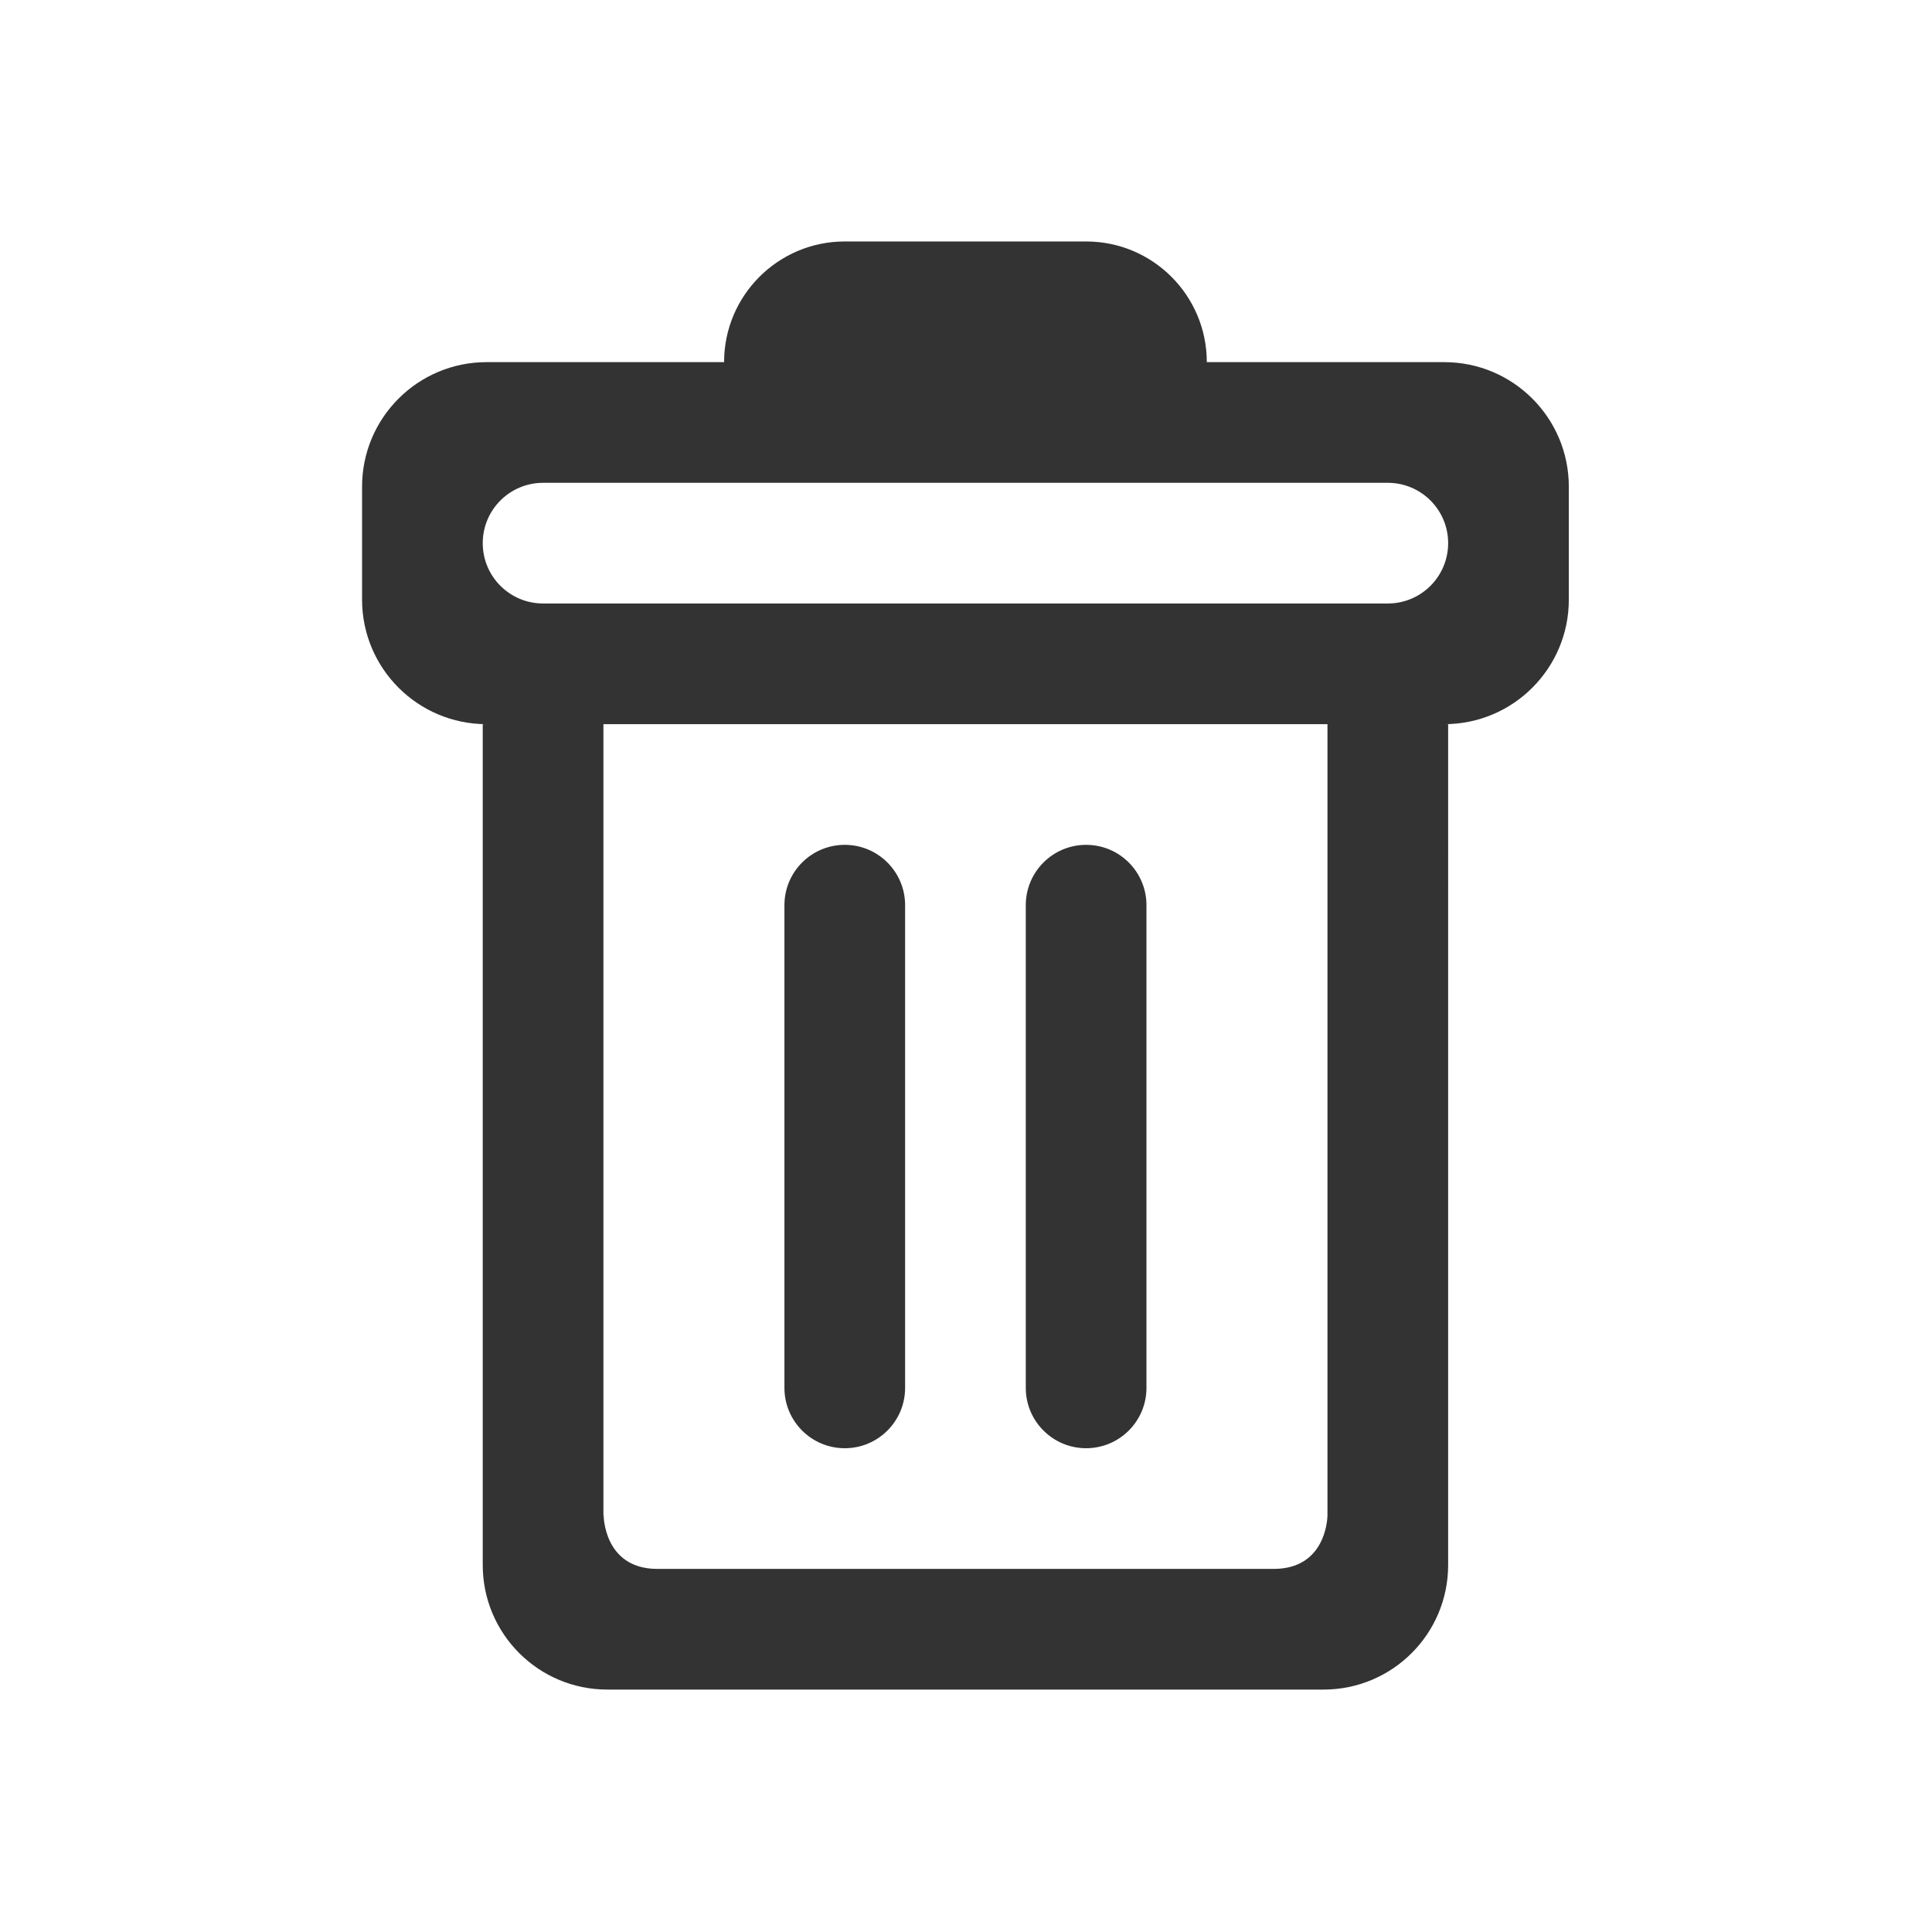 <?xml version="1.0" standalone="no"?><!DOCTYPE svg PUBLIC "-//W3C//DTD SVG 1.1//EN" "http://www.w3.org/Graphics/SVG/1.1/DTD/svg11.dtd"><svg class="icon" width="200px" height="200.00px" viewBox="0 0 1024 1024" version="1.1" xmlns="http://www.w3.org/2000/svg"><path fill="#333333" d="M765.506 191.943H639.628c0-35.325-28.636-63.961-63.961-63.961H447.746c-35.325 0-63.961 28.636-63.961 63.961H257.906c-36.452 0-66.003 29.551-66.003 66.003v59.876c0 36.452 29.551 66.003 66.003 66.003h-2.043v445.682c0 36.452 29.551 66.003 66.003 66.003h379.679c36.452 0 66.003-29.551 66.003-66.003V383.824h-2.043c36.452 0 66.003-29.551 66.003-66.003v-59.876c-0.001-36.452-29.551-66.002-66.004-66.002z m-61.918 611.47c-0.101 3.123-1.744 27.813-27.962 28.135H347.906c-27.988-0.344-27.969-28.459-27.969-28.459l-0.113 0.032V383.824h383.763v419.589z m31.98-483.55H287.844c-17.662 0-31.98-14.318-31.98-31.98 0-17.662 14.318-31.98 31.98-31.98H735.569c17.662 0 31.98 14.318 31.98 31.98-0.001 17.662-14.319 31.98-31.981 31.98zM447.746 767.588c17.662 0 31.98-14.318 31.98-31.98V479.765c0-17.662-14.318-31.98-31.98-31.98-17.662 0-31.98 14.318-31.98 31.98v255.843c0 17.662 14.318 31.98 31.98 31.98zM575.667 767.588c17.662 0 31.98-14.318 31.98-31.98V479.765c0-17.662-14.318-31.98-31.98-31.98-17.662 0-31.98 14.318-31.98 31.98v255.843c0 17.662 14.318 31.98 31.98 31.98z" /></svg>